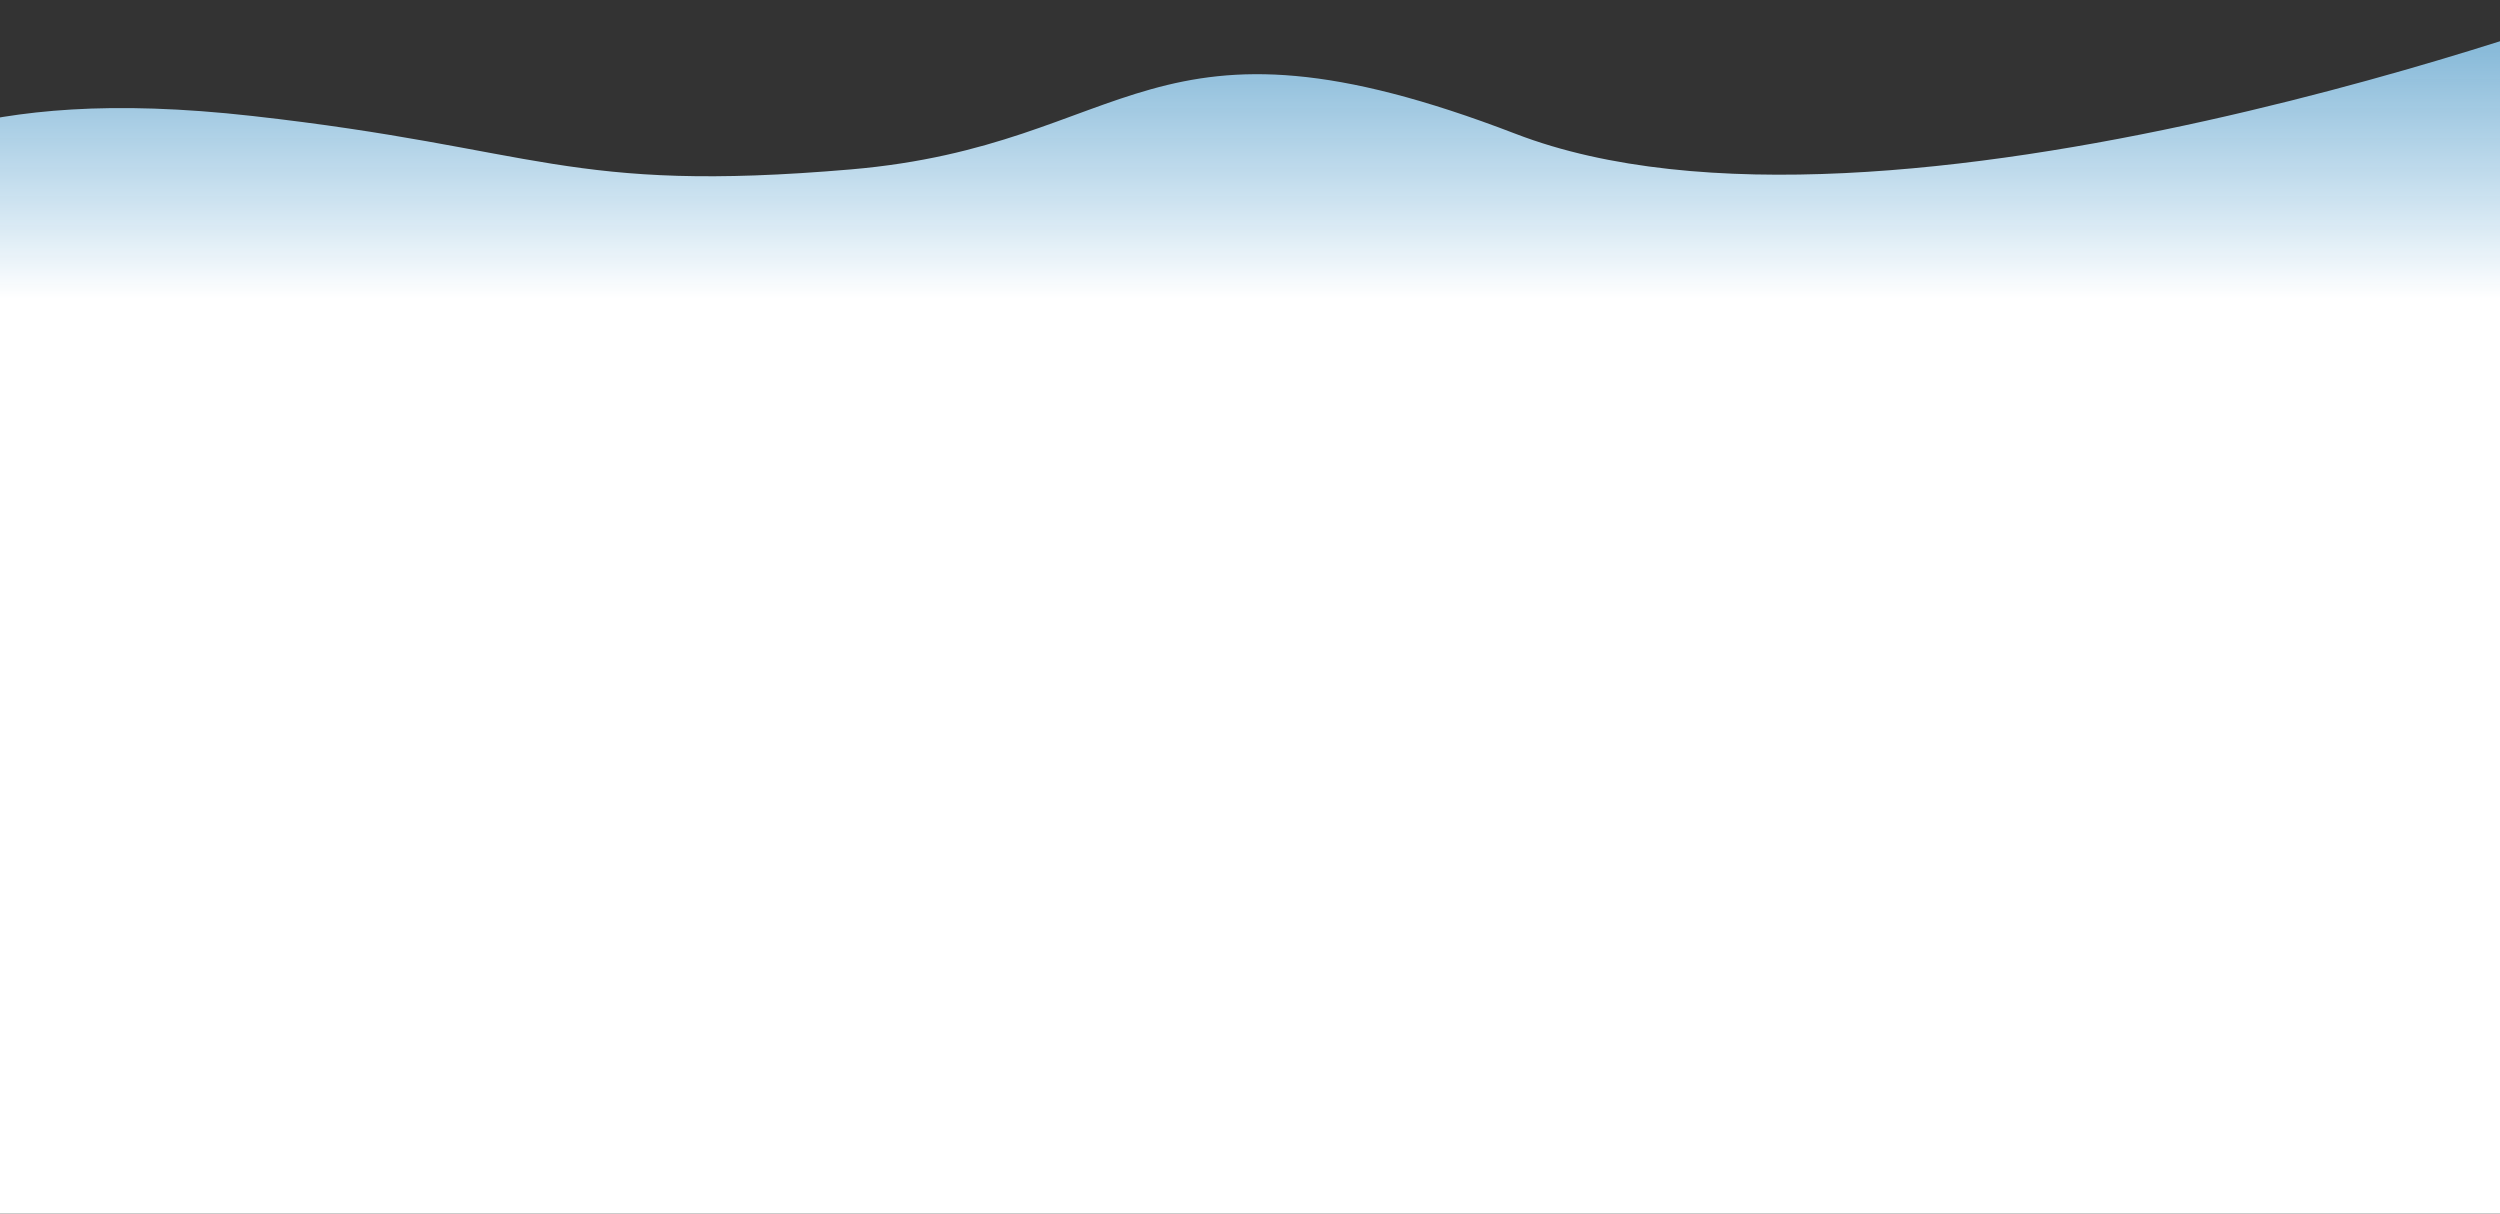 <svg width="1440" height="699" viewBox="0 0 1440 699" fill="none" xmlns="http://www.w3.org/2000/svg">
	<rect x="0" y="0" width="1440" height="699" fill="#333333" stroke="none"/>
	<defs>
		<!-- Define the linear gradient with updated colors and stops -->
		<linearGradient id="gradient5" x1="0%" y1="0%" x2="0%" y2="100%">
            <!-- Soft blue color at the top -->
            <stop offset="-87%" style="stop-color: rgba(135, 206, 250, 0.8); stop-opacity: 1;" />
            <!-- White color at the bottom -->
            <stop offset="24.6%" style="stop-color: rgba(255, 255, 255, 1); stop-opacity: 1;" />
        <!-- </linearGradient> -->

		</linearGradient>
		<!-- Define the clip path -->
		<clipPath id="wave8">
			<path d="M872.997 77.086C660.195 -4.807 653.497 83.607 489.997 97.586C326.497 111.565 310.746 85.351 145.358 66.805C-20.03 48.259 -65.62 90.973 -144.742 110.754C-144.742 198.686 -150 739 -150 739L1508.86 739L1508.86 0.404C1508.86 0.404 1086.19 159.129 872.997 77.086Z">
			</path>
		</clipPath>
	</defs>
	<!-- Apply gradient and clip path to a rectangle -->
	<rect width="100%" height="100%" fill="url(#gradient5)" clip-path="url(#wave8)" />
</svg>
